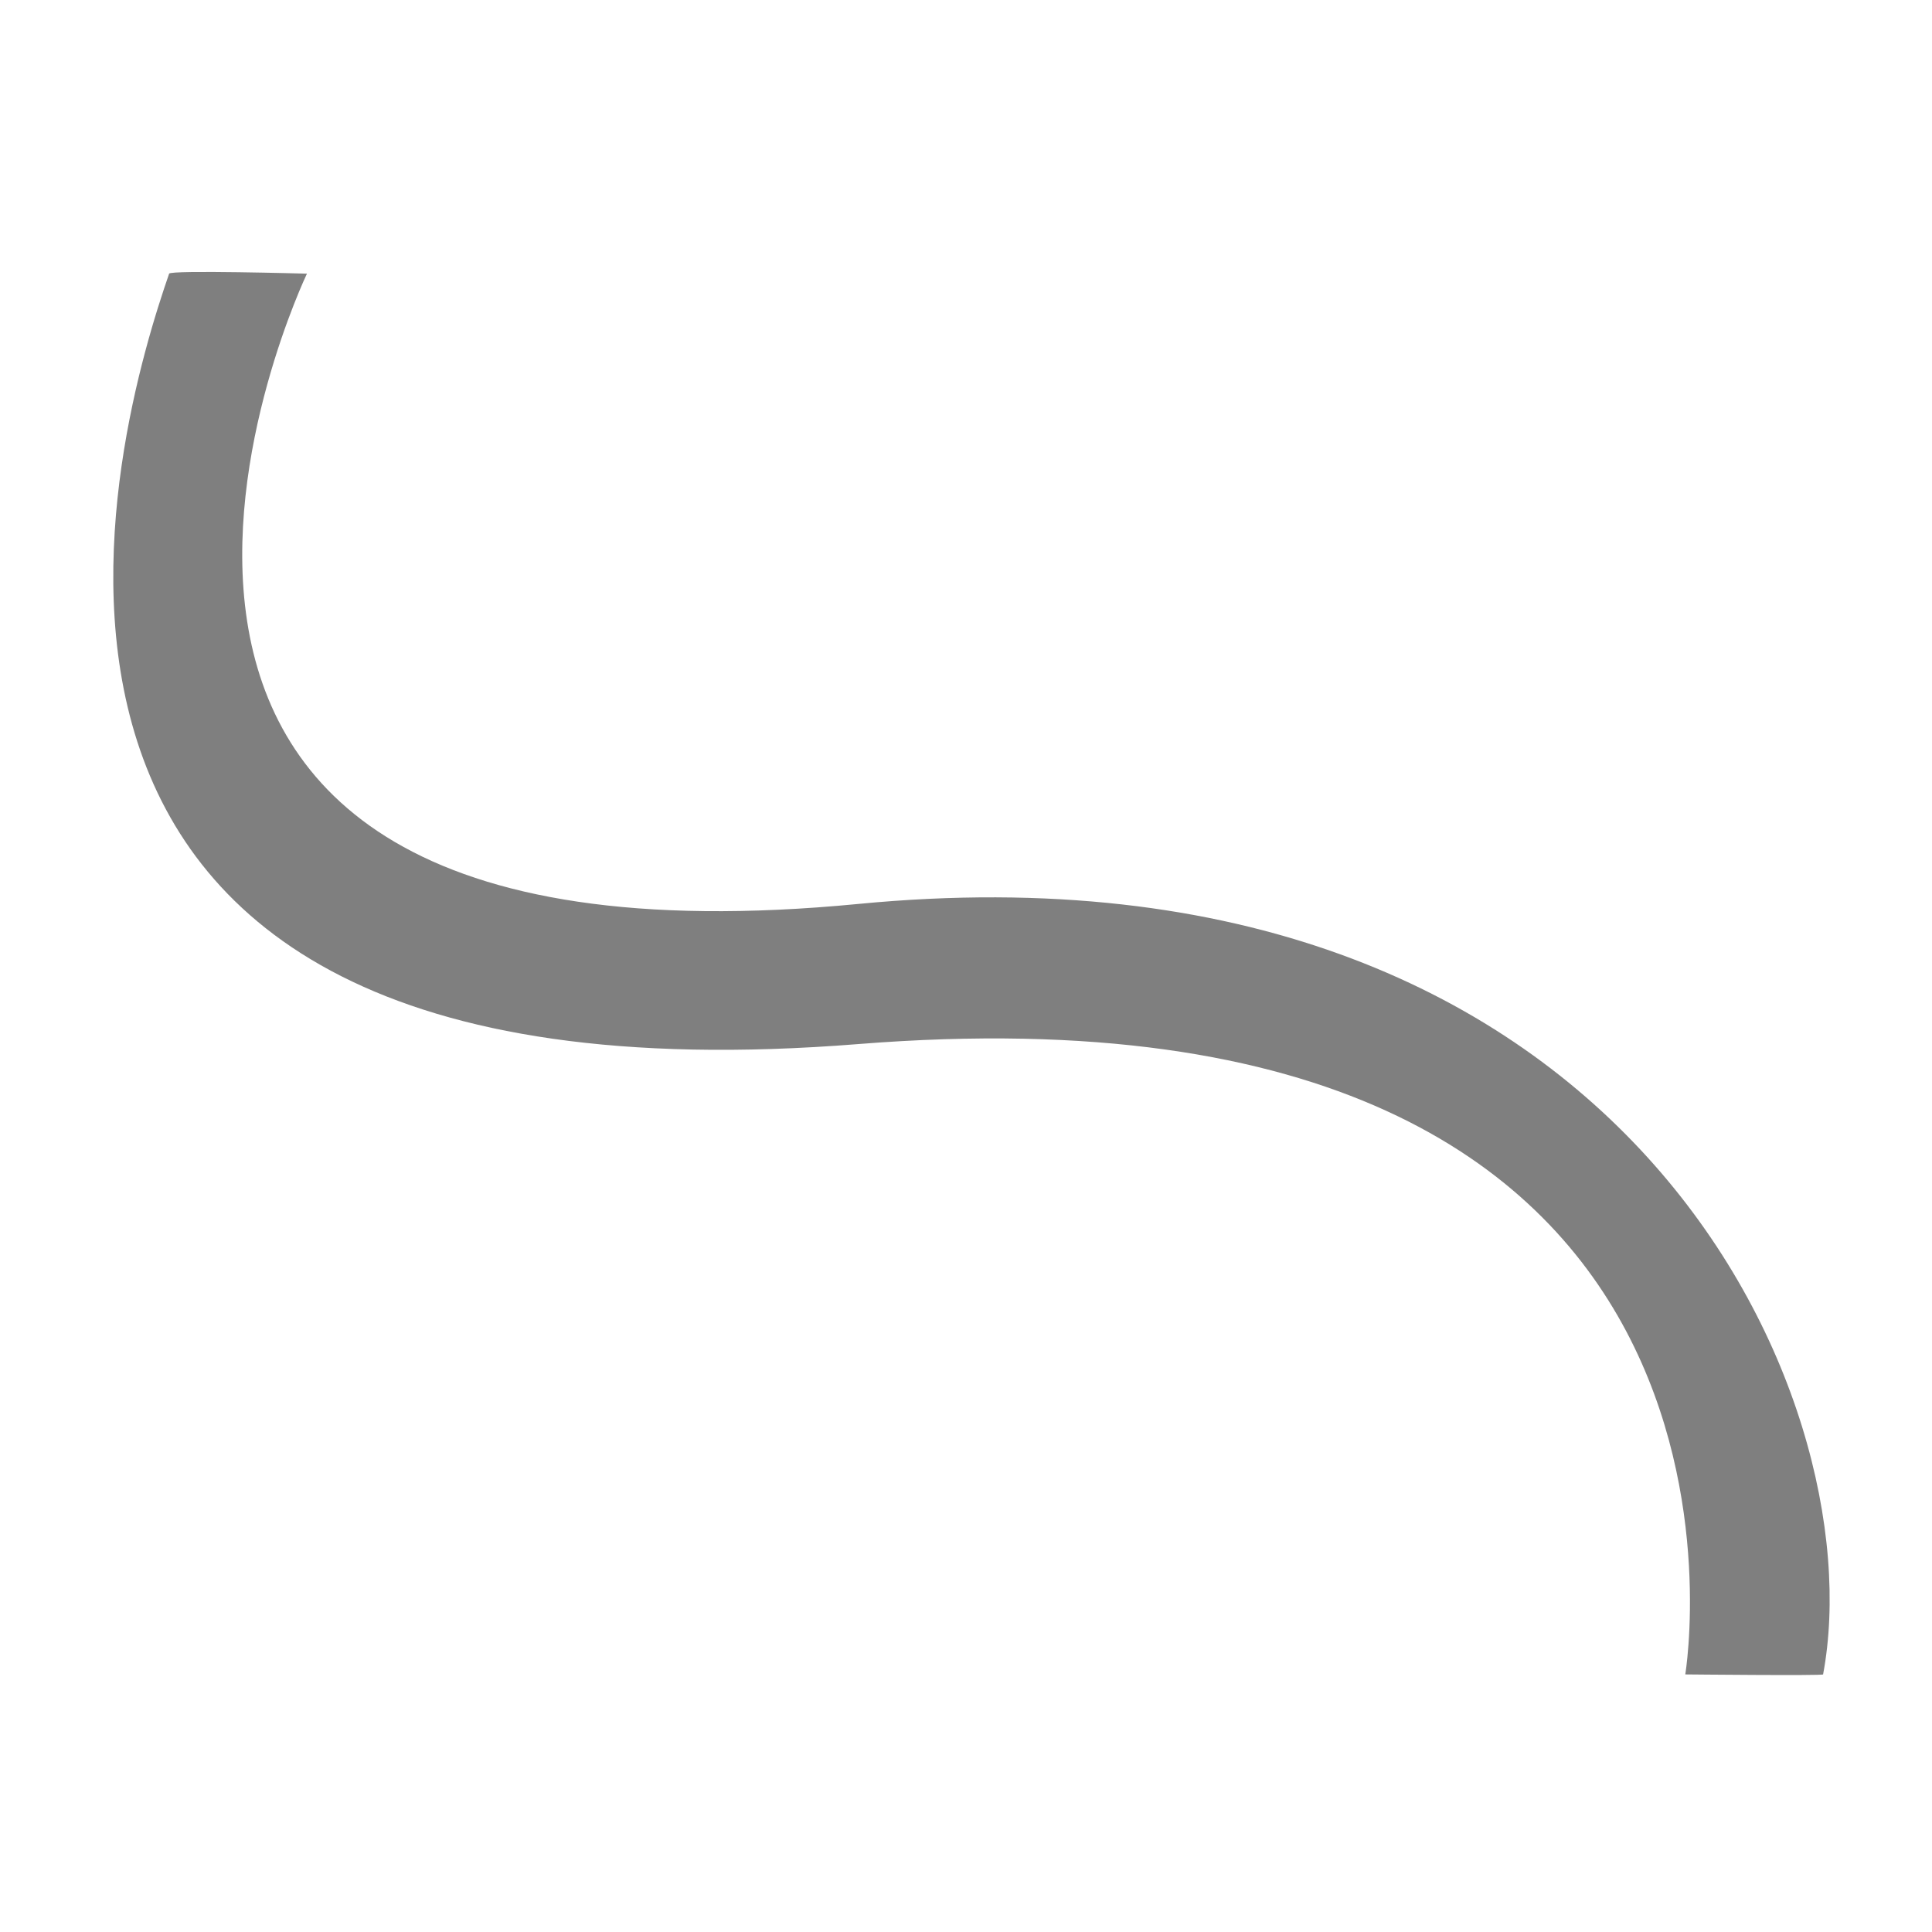 <?xml version="1.0" standalone="no"?><!DOCTYPE svg PUBLIC "-//W3C//DTD SVG 1.1//EN" "http://www.w3.org/Graphics/SVG/1.1/DTD/svg11.dtd"><svg t="1539047600205" class="icon" style="" viewBox="0 0 1024 1024" version="1.1" xmlns="http://www.w3.org/2000/svg" p-id="14970" xmlns:xlink="http://www.w3.org/1999/xlink" width="200" height="200"><defs><style type="text/css"></style></defs><path d="M162.692 145.044S-19.271 524.936 454.914 479.111c405.998-39.232 538.902 261.132 511.368 408.363-0.138 0.739-73.05 0-73.05 0s62.422-374.07-438.318-334.094C-50.516 593.73 63.089 221.799 89.642 145.044c0.7-2.018 73.05 0 73.05 0z" fill="#7F7F7F" p-id="14971"></path></svg>